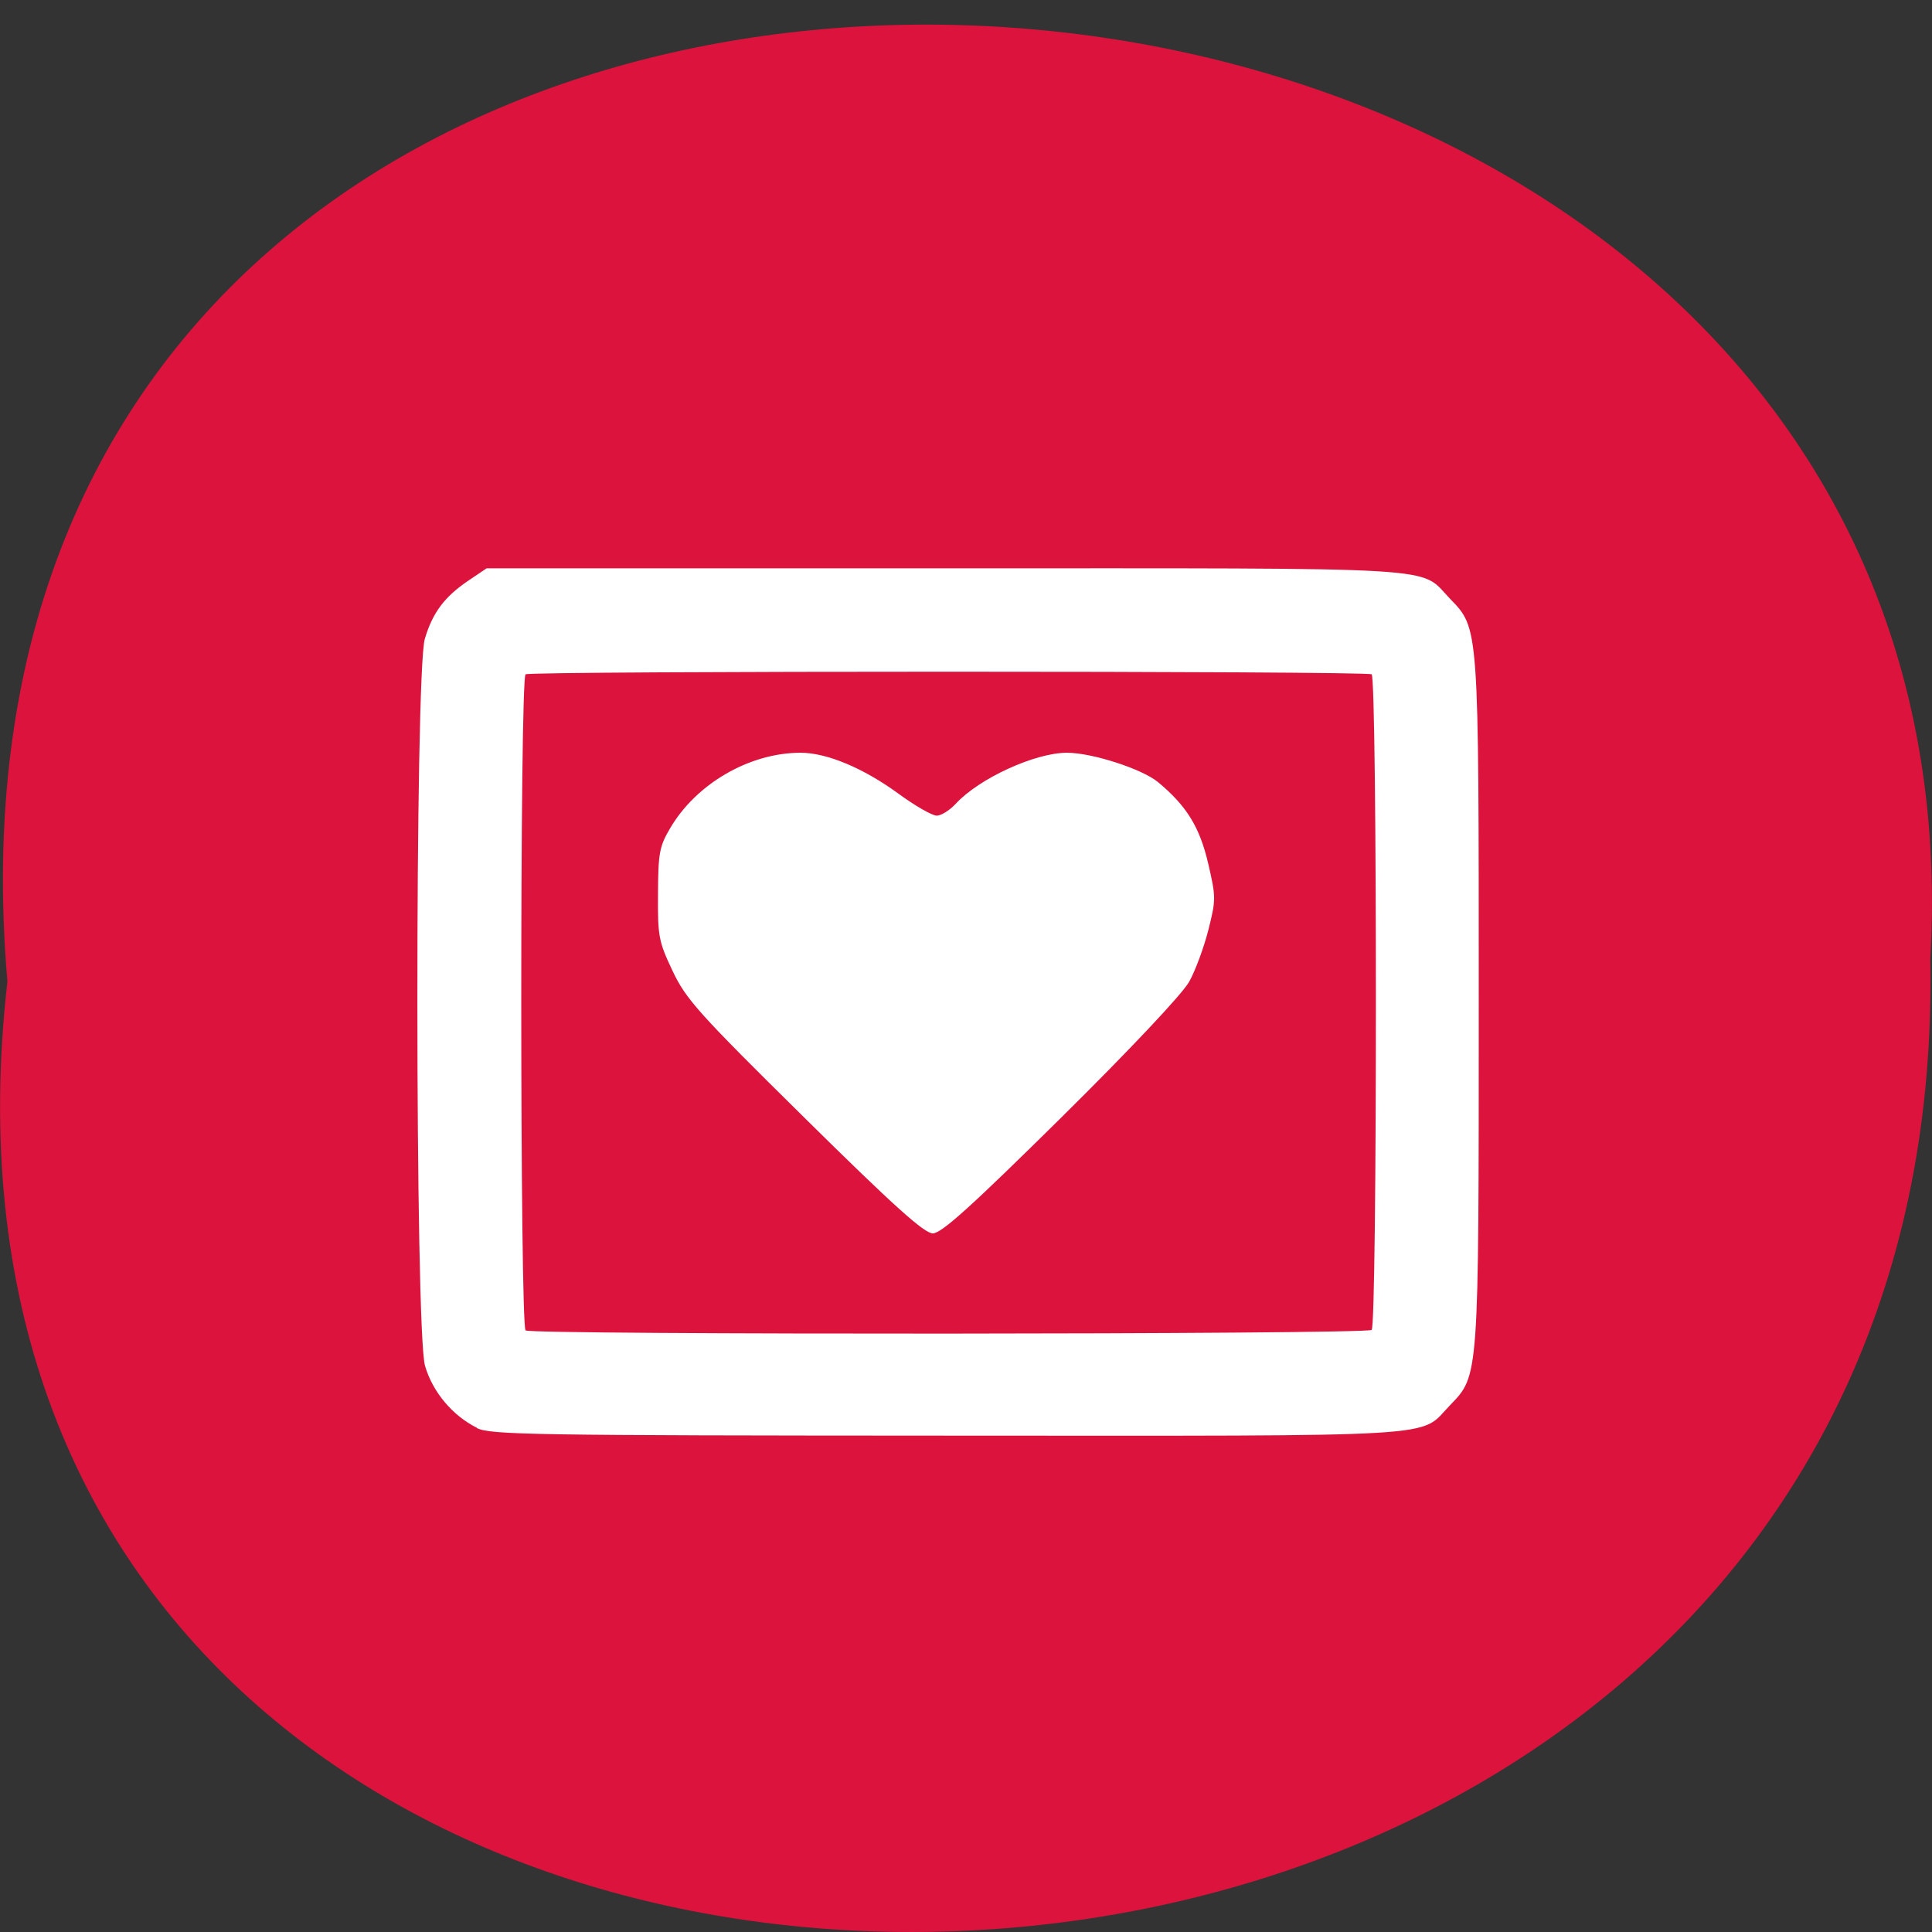 <svg xmlns="http://www.w3.org/2000/svg" viewBox="0 0 48 48"><rect x="0" y="0" width="48" height="48" fill="#333333" stroke="none"/><path d="m 0.184 24.387 c -3.637 31.797 48.39 31.355 47.773 -0.566 c 1.715 -29.691 -50.609 -32.371 -47.773 0.566" fill="#dc133c"/><path d="m 11.848 35.473 c -0.605 -0.301 -1.102 -0.891 -1.289 -1.543 c -0.25 -0.859 -0.254 -17.234 -0.004 -18.06 c 0.195 -0.652 0.488 -1.043 1.082 -1.445 l 0.453 -0.305 h 11.391 c 12.668 0 11.758 -0.059 12.543 0.754 c 0.723 0.75 0.715 0.629 0.715 10.02 c 0 9.387 0.008 9.27 -0.715 10.02 c -0.785 0.813 0.117 0.758 -12.477 0.754 c -10.348 -0.004 -11.355 -0.02 -11.699 -0.188 m 22.23 -2.438 c 0.141 -0.086 0.141 -16.203 0 -16.289 c -0.133 -0.086 -20.887 -0.086 -21.02 0 c -0.145 0.09 -0.141 16.16 0 16.301 c 0.113 0.113 20.84 0.102 21.02 -0.012 m -14.09 -5.27 c -2.652 -2.617 -2.945 -2.945 -3.281 -3.656 c -0.344 -0.727 -0.367 -0.855 -0.359 -1.906 c 0.004 -1.01 0.035 -1.18 0.297 -1.625 c 0.648 -1.113 1.977 -1.883 3.246 -1.883 c 0.648 0 1.559 0.379 2.43 1.016 c 0.41 0.301 0.84 0.547 0.953 0.547 c 0.109 0 0.32 -0.133 0.469 -0.293 c 0.582 -0.633 1.973 -1.27 2.766 -1.27 c 0.621 0 1.867 0.402 2.262 0.73 c 0.711 0.59 1.035 1.117 1.246 2.02 c 0.195 0.84 0.195 0.898 0.004 1.656 c -0.109 0.43 -0.324 1.012 -0.477 1.285 c -0.168 0.301 -1.461 1.676 -3.184 3.379 c -2.234 2.207 -2.969 2.871 -3.184 2.871 c -0.211 0 -0.945 -0.656 -3.188 -2.871" fill="#fff"/></svg>